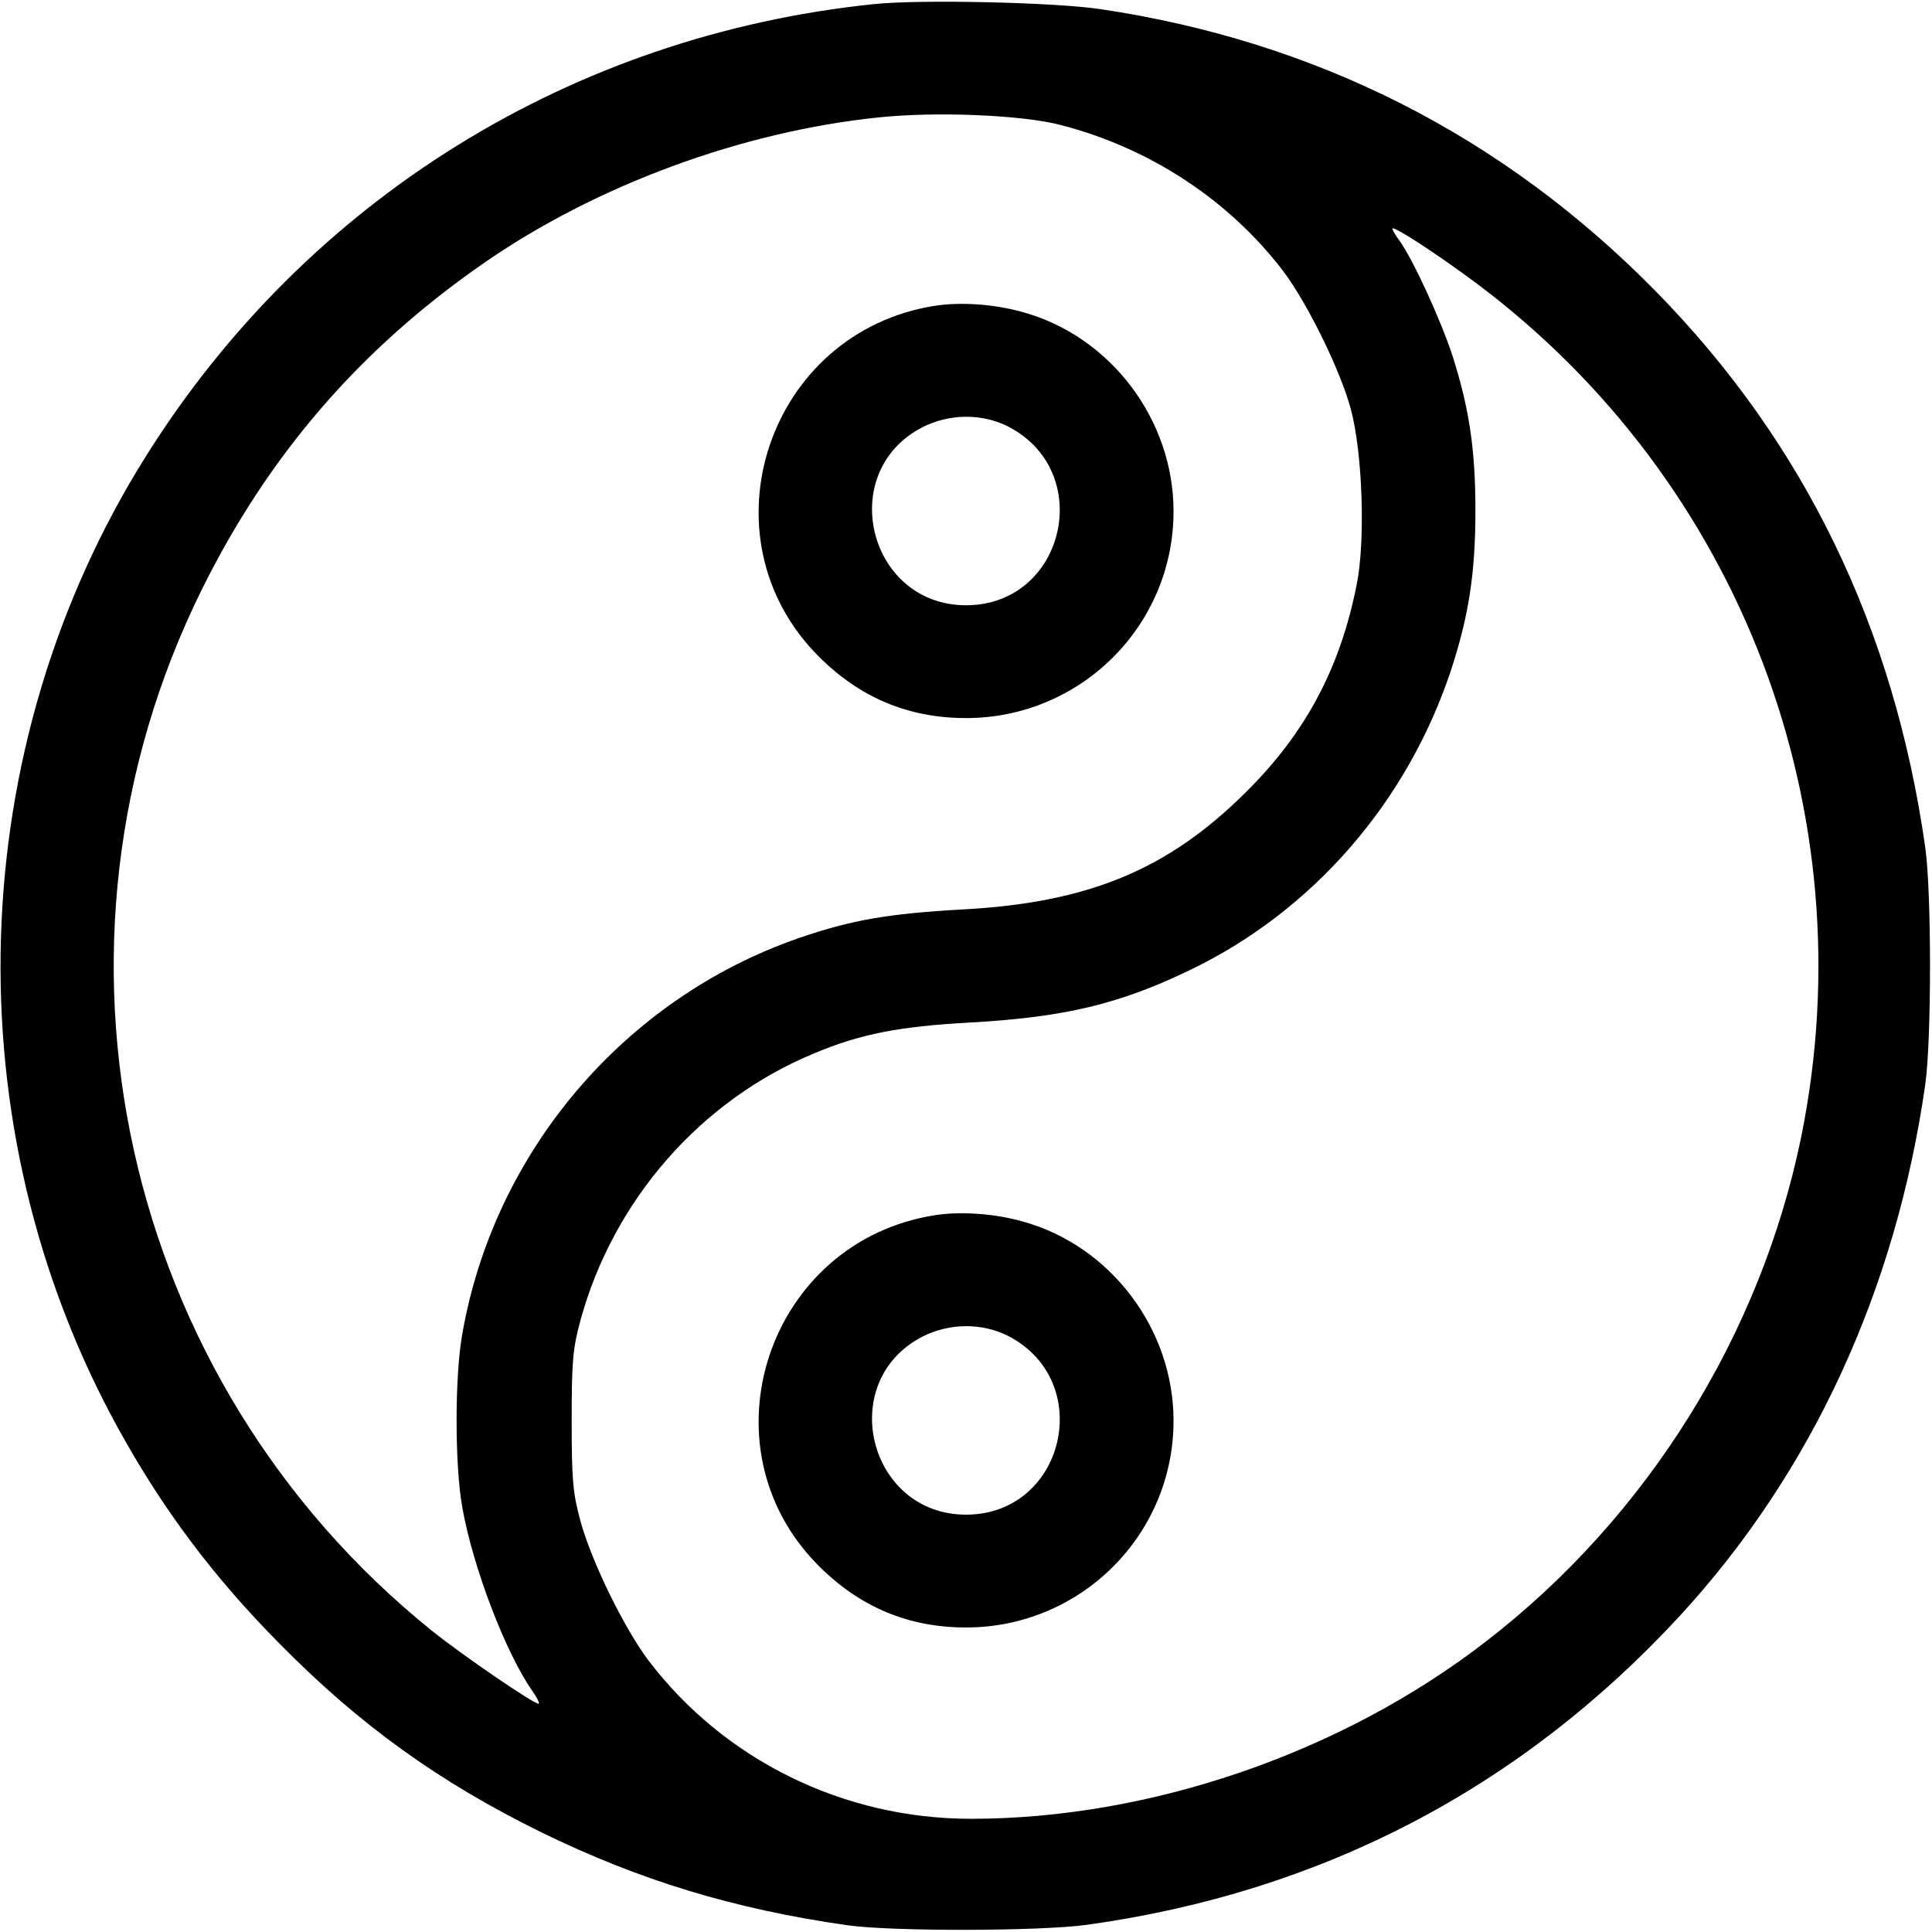 <?xml version="1.0" standalone="no"?>
<!DOCTYPE svg PUBLIC "-//W3C//DTD SVG 20010904//EN"
 "http://www.w3.org/TR/2001/REC-SVG-20010904/DTD/svg10.dtd">
<svg version="1.0" xmlns="http://www.w3.org/2000/svg"
 width="512pt" height="512pt" viewBox="0 0 512 512"
 preserveAspectRatio="xMidYMid meet">

<g transform="translate(0,512) scale(0.1,-0.1)"
fill="#000000" stroke="none">
<path d="M2315 5109 c-800 -83 -1501 -518 -1927 -1196 -487 -774 -516 -1777
-75 -2578 117 -213 253 -395 430 -573 210 -213 421 -365 692 -498 260 -127
509 -203 810 -246 119 -17 512 -16 635 1 621 86 1149 361 1571 818 350 380
573 863 651 1408 17 118 17 512 0 630 -83 583 -321 1073 -715 1474 -404 411
-899 662 -1472 747 -123 18 -478 26 -600 13z m495 -320 c237 -61 447 -199 591
-388 64 -85 152 -264 179 -366 31 -115 39 -351 15 -466 -44 -221 -136 -393
-294 -549 -206 -205 -417 -292 -748 -310 -198 -11 -297 -28 -436 -76 -462
-160 -808 -566 -892 -1050 -20 -112 -20 -346 0 -458 28 -159 115 -387 187
-489 11 -16 18 -30 16 -32 -6 -6 -202 128 -283 193 -825 664 -1079 1813 -610
2760 177 357 419 637 746 864 298 207 686 350 1049 387 154 16 380 6 480 -20z
m1103 -420 c700 -524 1034 -1400 861 -2259 -107 -526 -408 -1010 -836 -1340
-381 -295 -889 -470 -1365 -470 -337 0 -653 155 -854 419 -65 86 -152 264
-181 371 -20 74 -23 109 -23 265 0 157 3 191 23 265 87 319 319 585 621 709
121 51 226 71 409 81 253 14 399 49 587 140 324 156 574 444 690 793 47 143
65 257 65 423 0 162 -16 271 -61 412 -31 94 -102 250 -140 304 -11 14 -19 29
-19 32 0 10 117 -66 223 -145z"/>
<path d="M2480 4310 c-445 -68 -627 -613 -310 -930 109 -109 238 -163 390
-163 304 0 550 245 550 548 0 243 -167 464 -400 528 -74 21 -163 27 -230 17z
m191 -320 c234 -120 151 -474 -111 -474 -258 0 -346 351 -117 471 72 37 158
38 228 3z"/>
<path d="M2480 1900 c-445 -68 -627 -613 -310 -930 109 -109 238 -163 390
-163 304 0 550 245 550 548 0 243 -167 464 -400 528 -74 21 -163 27 -230 17z
m191 -320 c234 -120 151 -474 -111 -474 -258 0 -346 351 -117 471 72 37 158
38 228 3z"/>
</g>
</svg>

